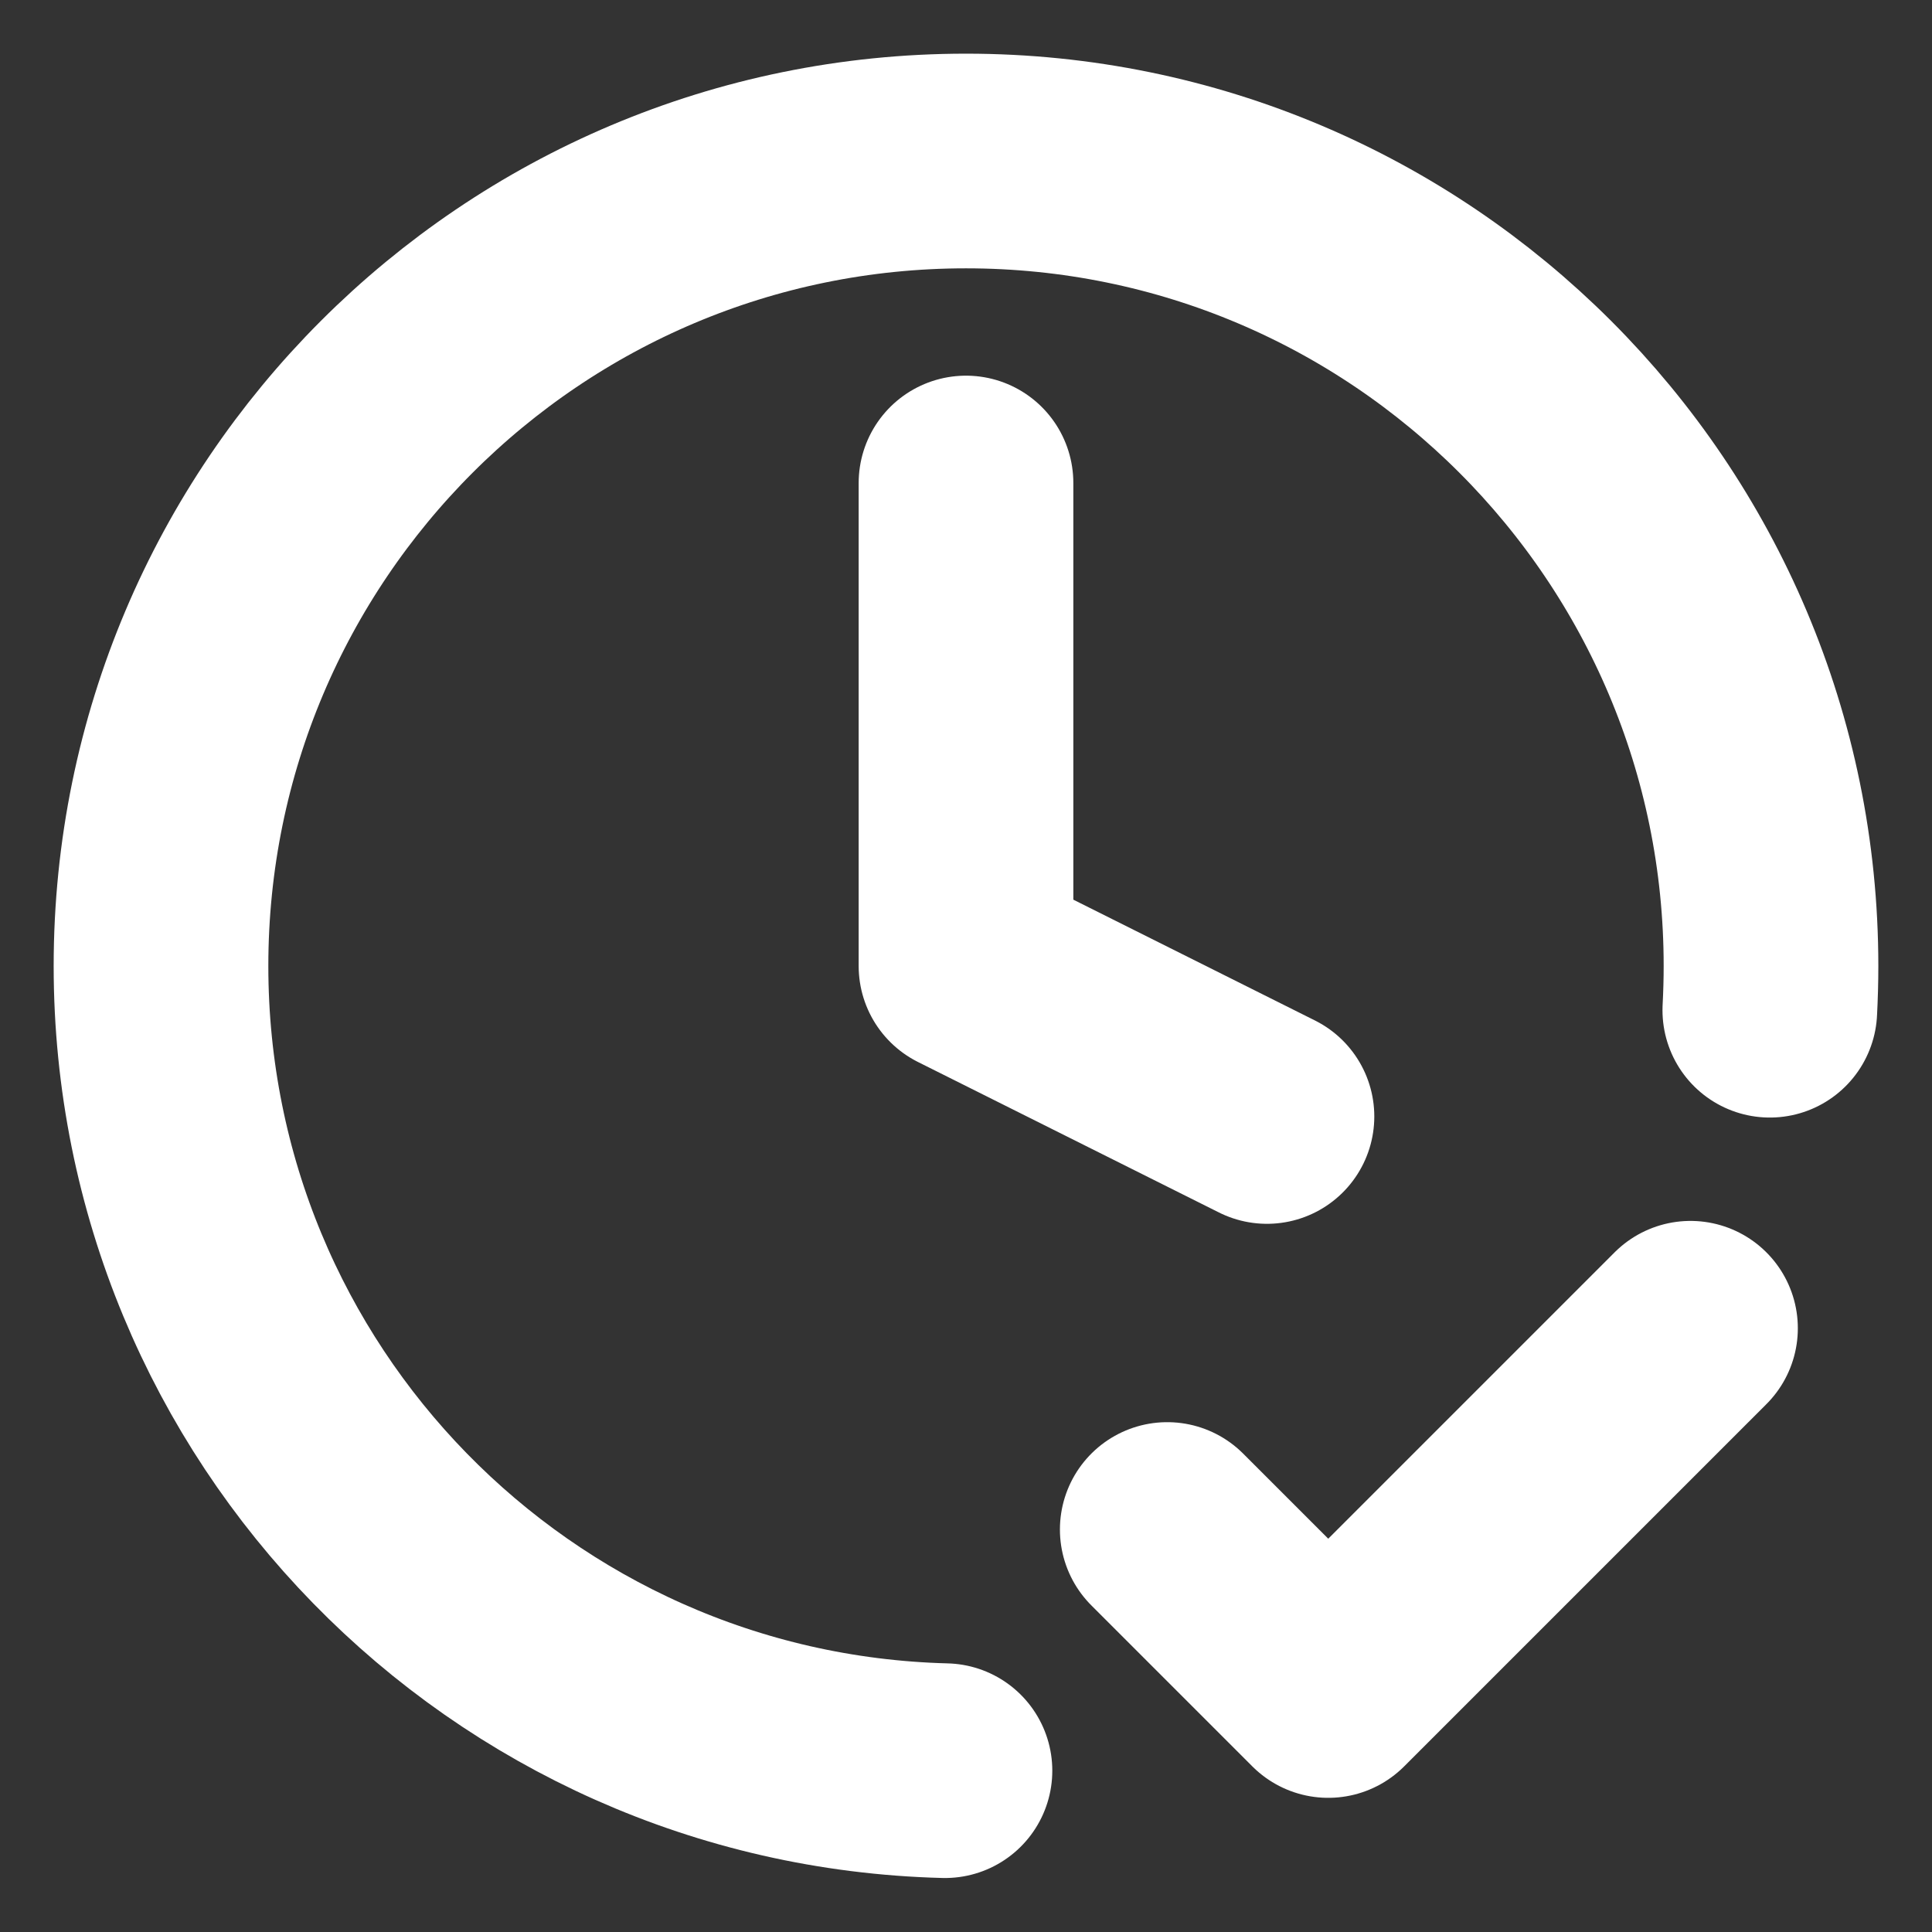 <svg width="18" height="18" viewBox="0 0 18 18" fill="none" xmlns="http://www.w3.org/2000/svg">
<rect x="0" y="0" width="18" height="18" fill="#333333" stroke="none"/>
<path d="M10.875 14.25L12.375 15.75L15.75 12.375M16.489 9.412C16.496 9.276 16.5 9.138 16.5 9C16.5 4.858 13.142 1.5 9 1.5C4.858 1.5 1.5 4.858 1.5 9C1.5 13.077 4.752 16.393 8.804 16.497M9 4.5V9L11.804 10.402" stroke="white" stroke-width="2" stroke-linecap="round" stroke-linejoin="round"/>
</svg>
